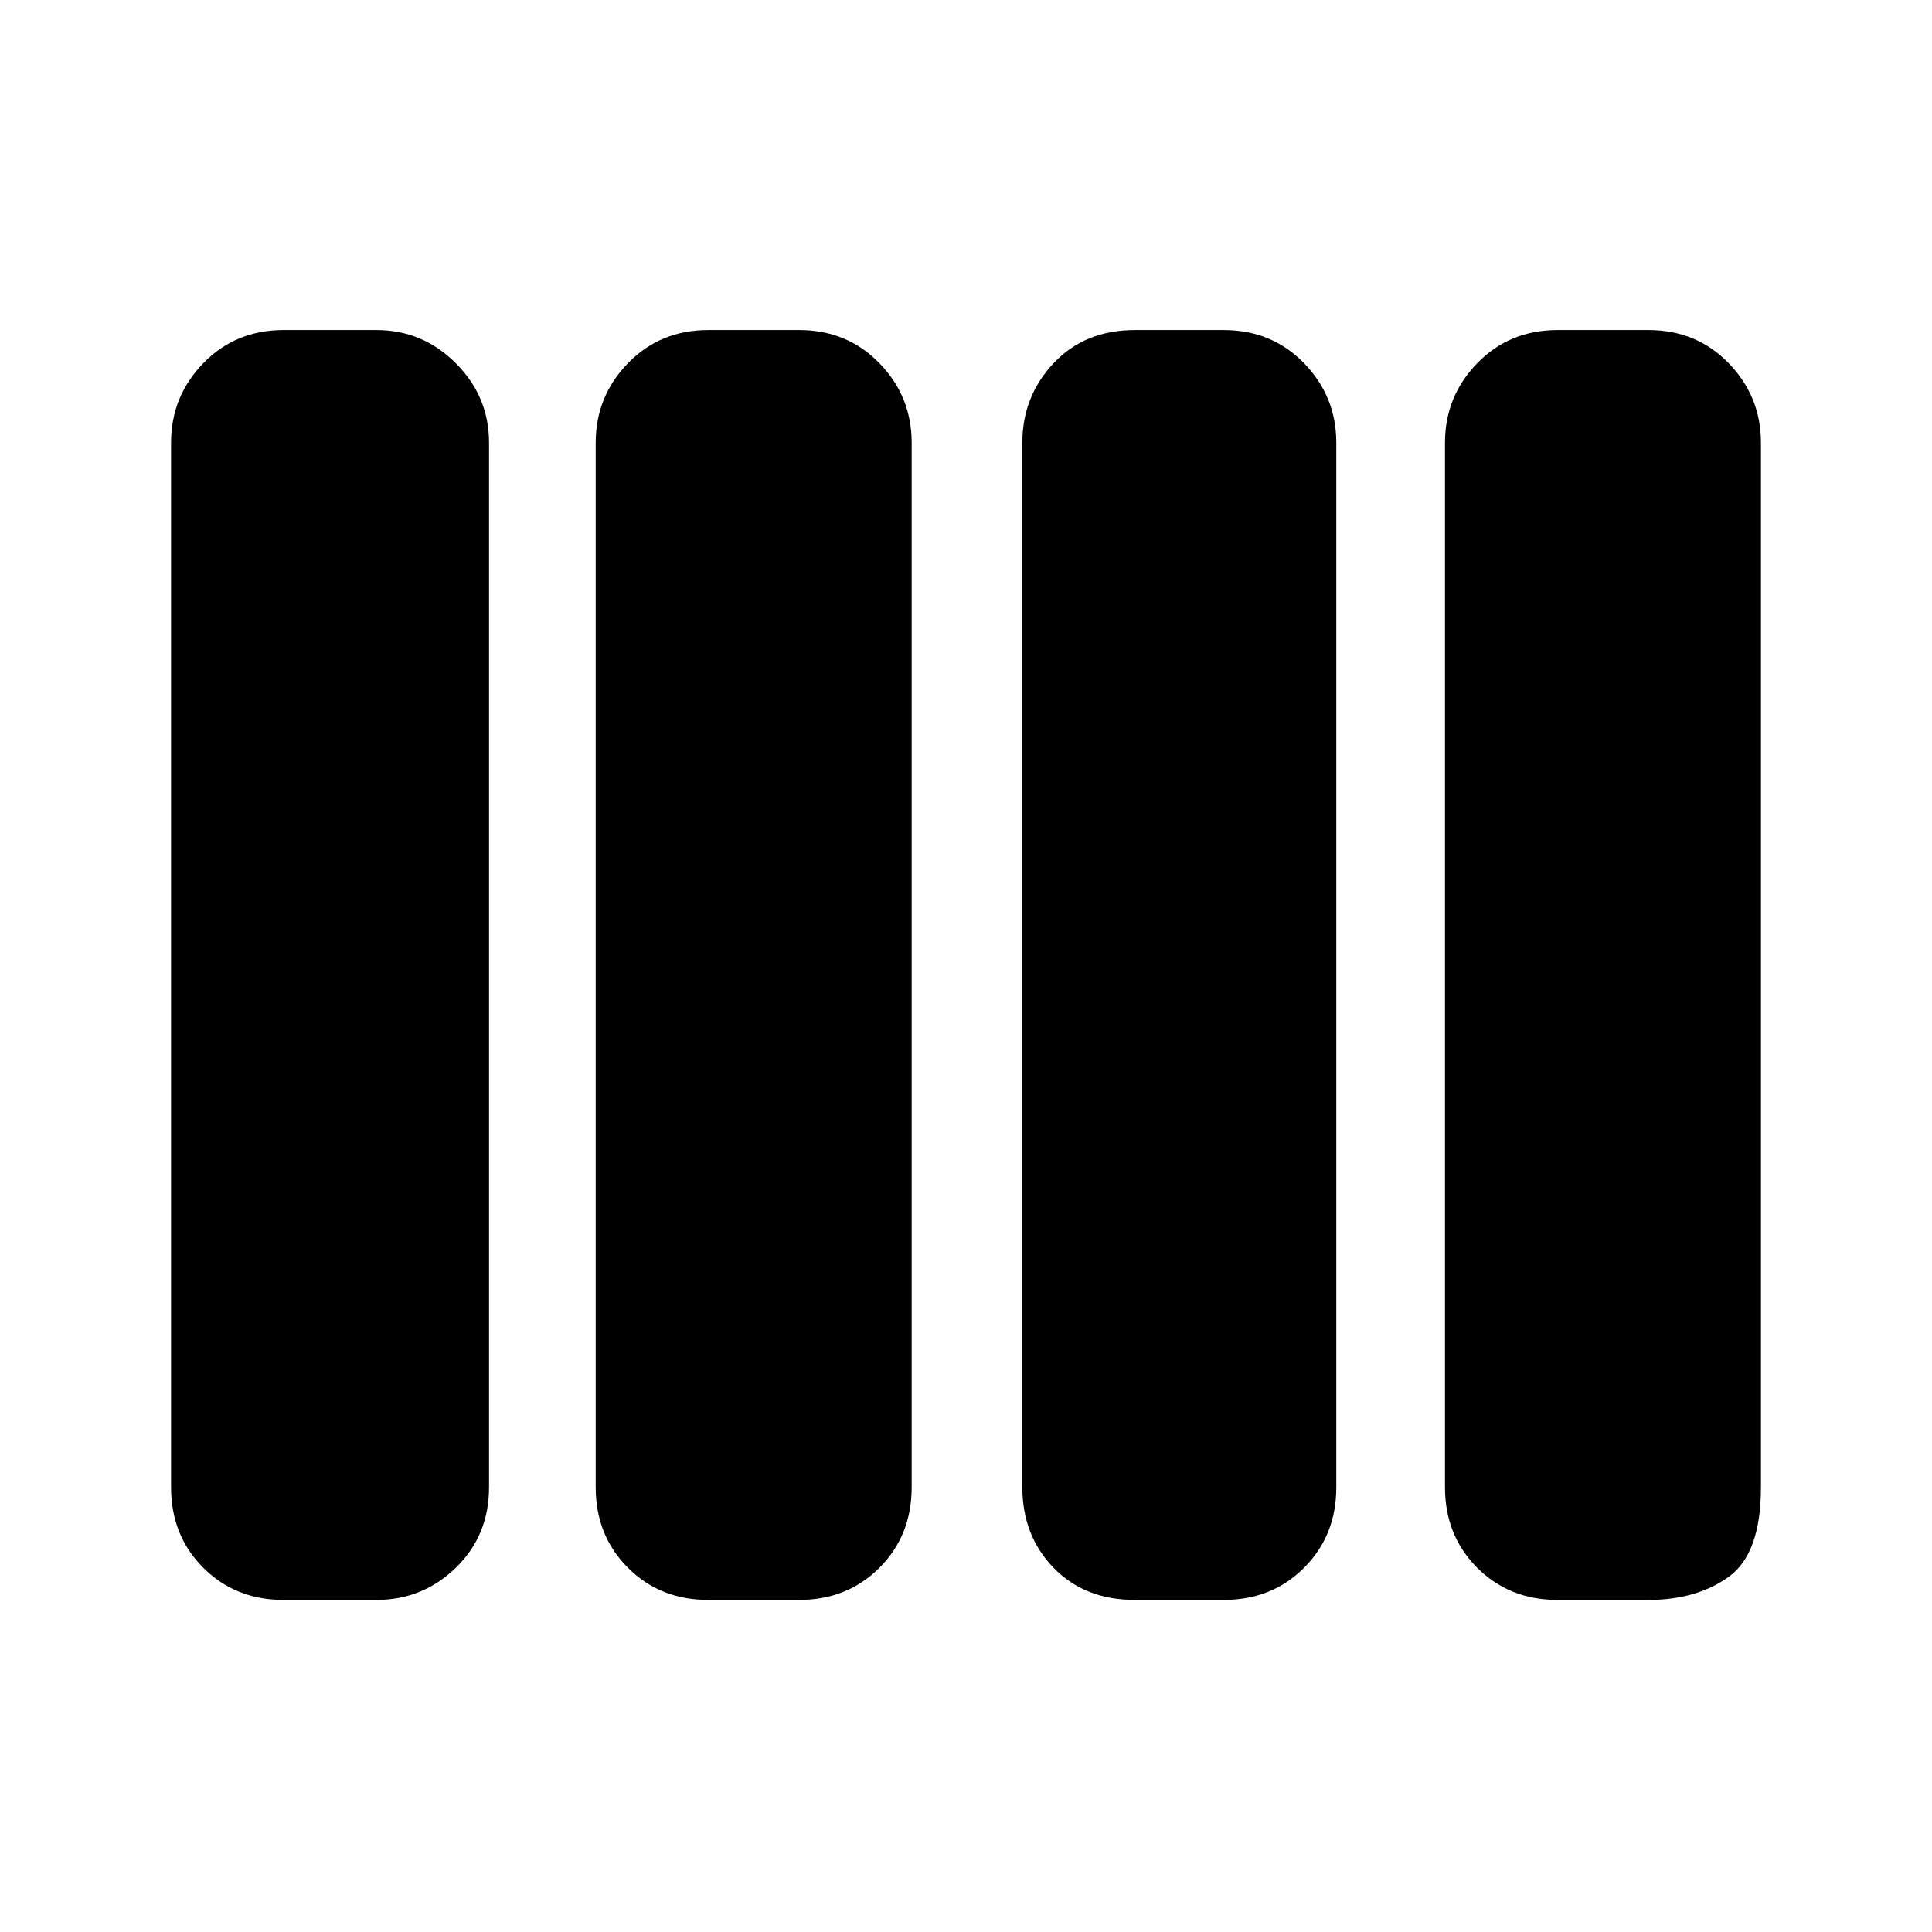 <svg xmlns="http://www.w3.org/2000/svg" height="48" width="48"><path d="M28.2 39.75Q26.95 39.75 26.175 38.95Q25.4 38.15 25.4 36.95V11Q25.4 9.85 26.175 9.025Q26.95 8.2 28.2 8.2H30.4Q31.6 8.2 32.4 9.025Q33.2 9.85 33.2 11V36.95Q33.2 38.15 32.4 38.95Q31.6 39.75 30.4 39.75ZM17.6 39.75Q16.4 39.75 15.6 38.95Q14.8 38.15 14.8 36.95V11Q14.8 9.85 15.6 9.025Q16.4 8.2 17.6 8.2H19.85Q21.05 8.2 21.85 9.025Q22.65 9.85 22.65 11V36.95Q22.65 38.15 21.85 38.95Q21.05 39.75 19.85 39.75ZM7.05 39.75Q5.85 39.75 5.05 38.95Q4.25 38.15 4.25 36.95V11Q4.25 9.85 5.05 9.025Q5.85 8.2 7.05 8.2H9.35Q10.5 8.2 11.325 9.025Q12.15 9.85 12.15 11V36.95Q12.15 38.15 11.325 38.95Q10.5 39.75 9.35 39.75ZM38.7 39.75Q37.5 39.75 36.7 38.95Q35.9 38.15 35.9 36.95V11Q35.9 9.85 36.7 9.025Q37.5 8.2 38.7 8.2H40.95Q42.15 8.2 42.95 9.025Q43.75 9.85 43.75 11V36.95Q43.75 38.6 42.95 39.175Q42.15 39.75 40.95 39.75Z"/></svg>